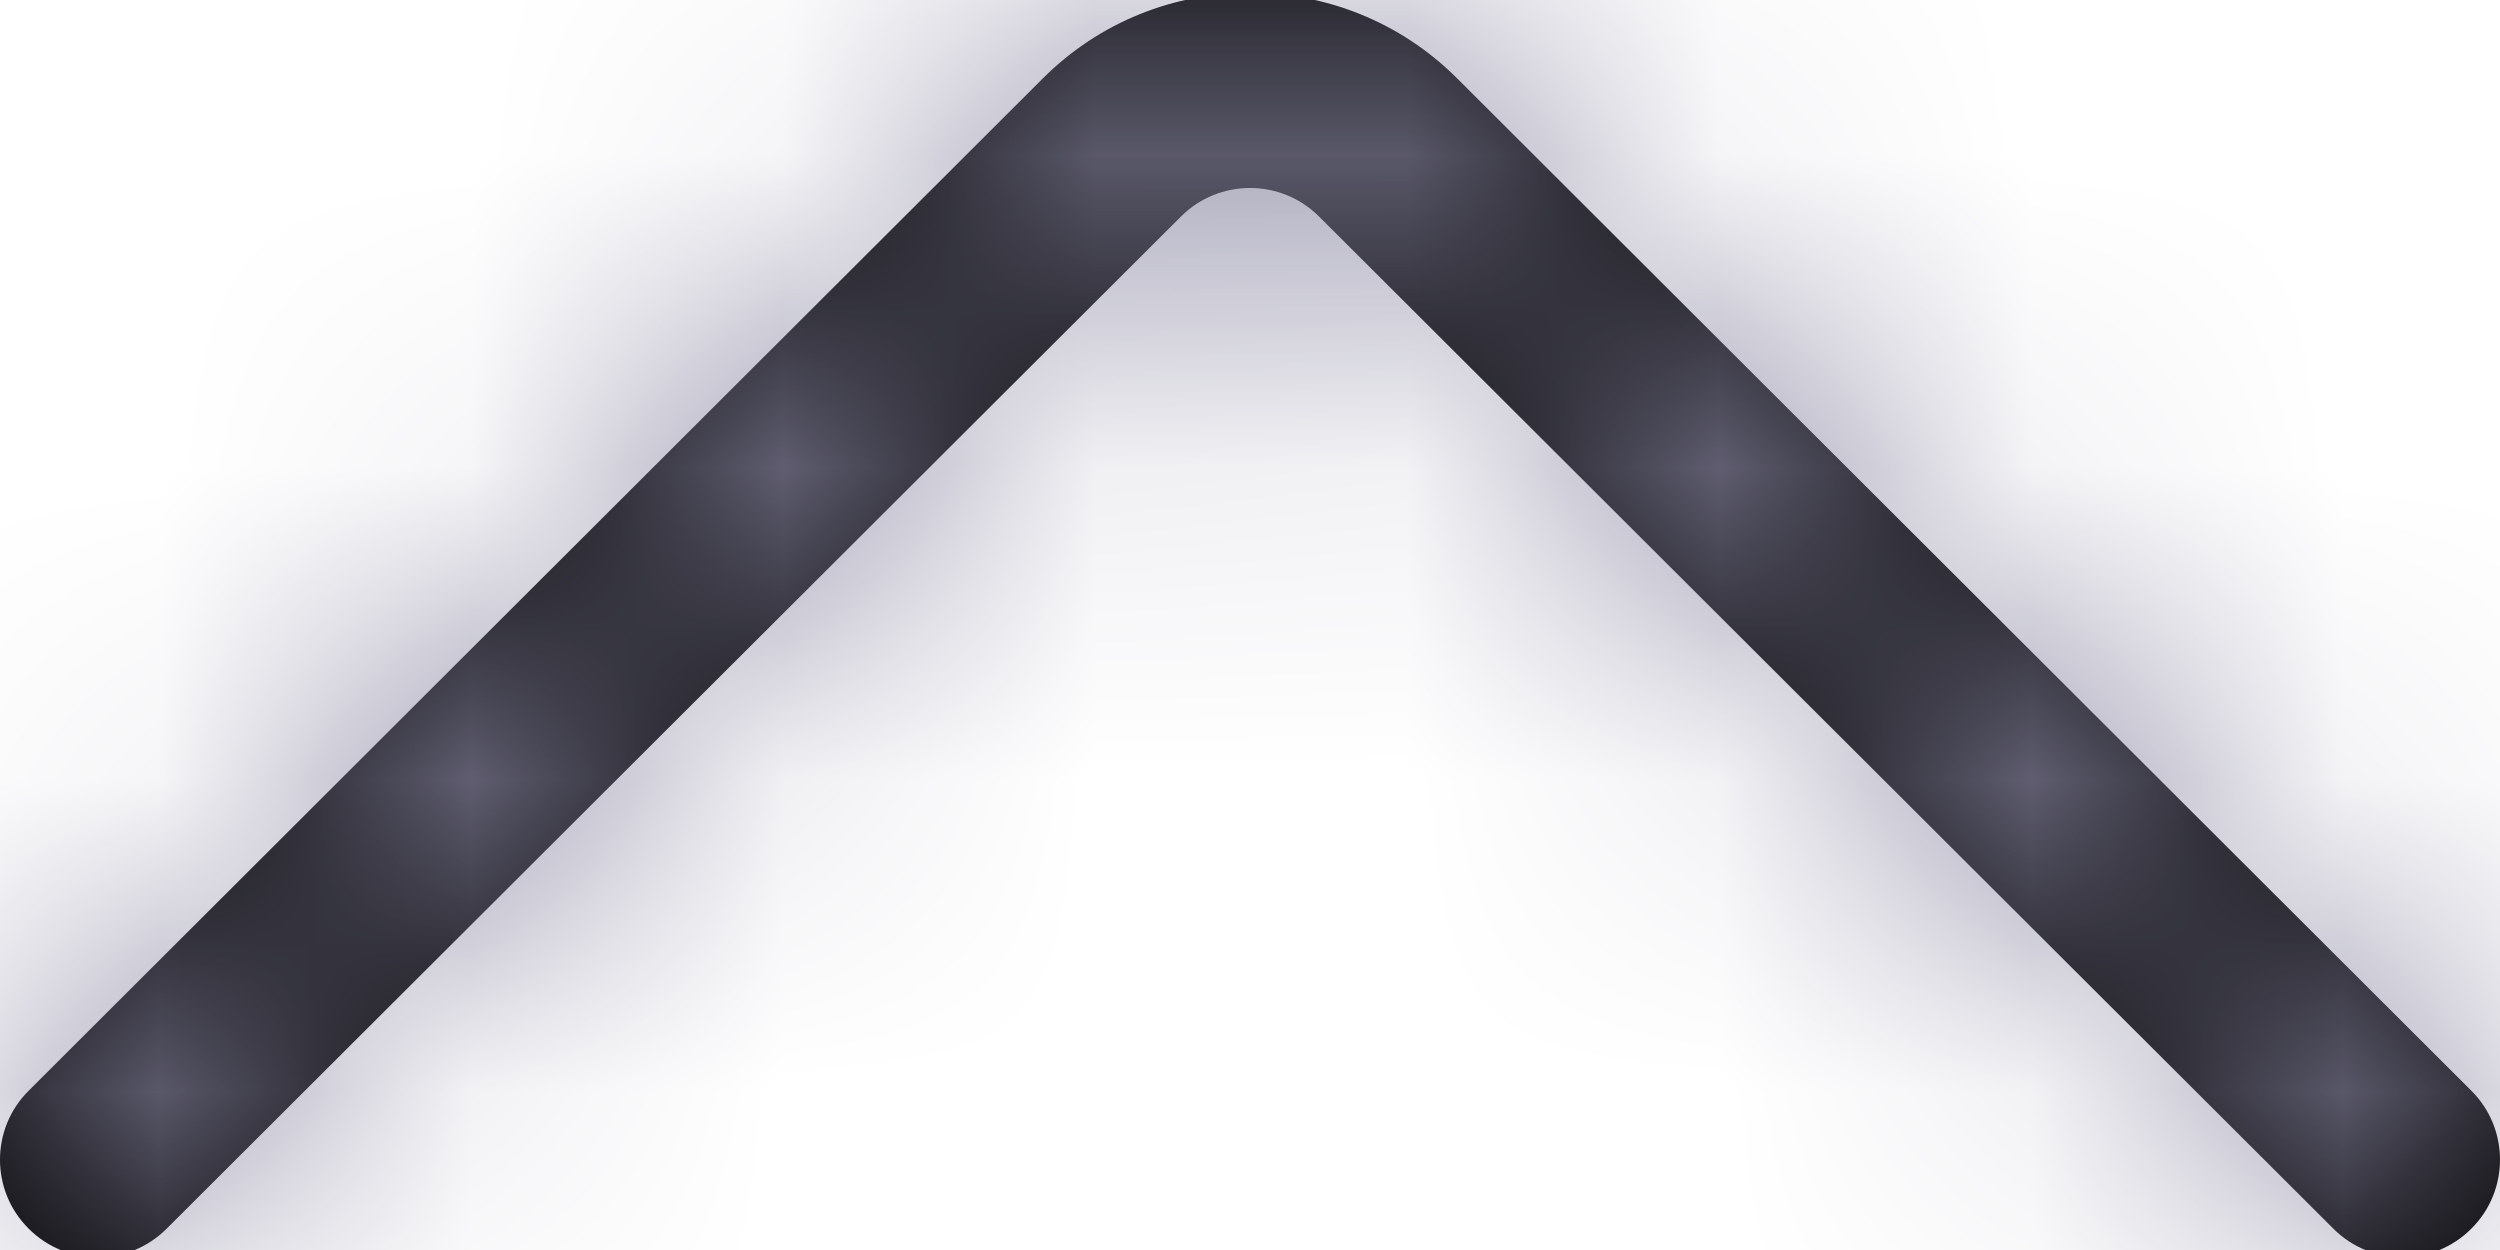 <?xml version="1.0" encoding="UTF-8"?>
<svg width="8px" height="4px" viewBox="0 0 8 4" version="1.1" xmlns="http://www.w3.org/2000/svg" xmlns:xlink="http://www.w3.org/1999/xlink">
    <!-- Generator: Sketch 51.3 (57544) - http://www.bohemiancoding.com/sketch -->
    <title>icon/arrow-down</title>
    <desc>Created with Sketch.</desc>
    <defs>
        <path d="M7.909,2.069 C7.787,1.946 7.589,1.946 7.467,2.068 L4.221,5.307 C4.099,5.429 3.901,5.429 3.779,5.307 L0.533,2.068 C0.411,1.946 0.213,1.946 0.091,2.069 C-0.031,2.191 -0.03,2.389 0.092,2.51 L3.337,5.749 C3.52,5.932 3.76,6.023 4,6.023 C4.24,6.023 4.48,5.932 4.663,5.749 L7.908,2.51 C8.03,2.389 8.031,2.191 7.909,2.069 Z" id="path-1"></path>
    </defs>
    <g id="playground" stroke="none" stroke-width="1" fill="none" fill-rule="evenodd">
        <g id="Artboard" transform="translate(-156, -161)">
            <g id="icon/arrow-down" transform="translate(160, 163) scale(1, -1) translate(-160, -163) translate(156, 159)">
                <mask id="mask-2" fill="white">
                    <use xlink:href="#path-1"></use>
                </mask>
                <use id="Mask" fill="#000000" fill-rule="nonzero" xlink:href="#path-1"></use>
                <g id="color/text_note" mask="url(#mask-2)" fill="#8886A0" fill-rule="nonzero">
                    <rect id="base-color" x="0" y="0" width="8" height="8"></rect>
                </g>
            </g>
        </g>
    </g>
</svg>